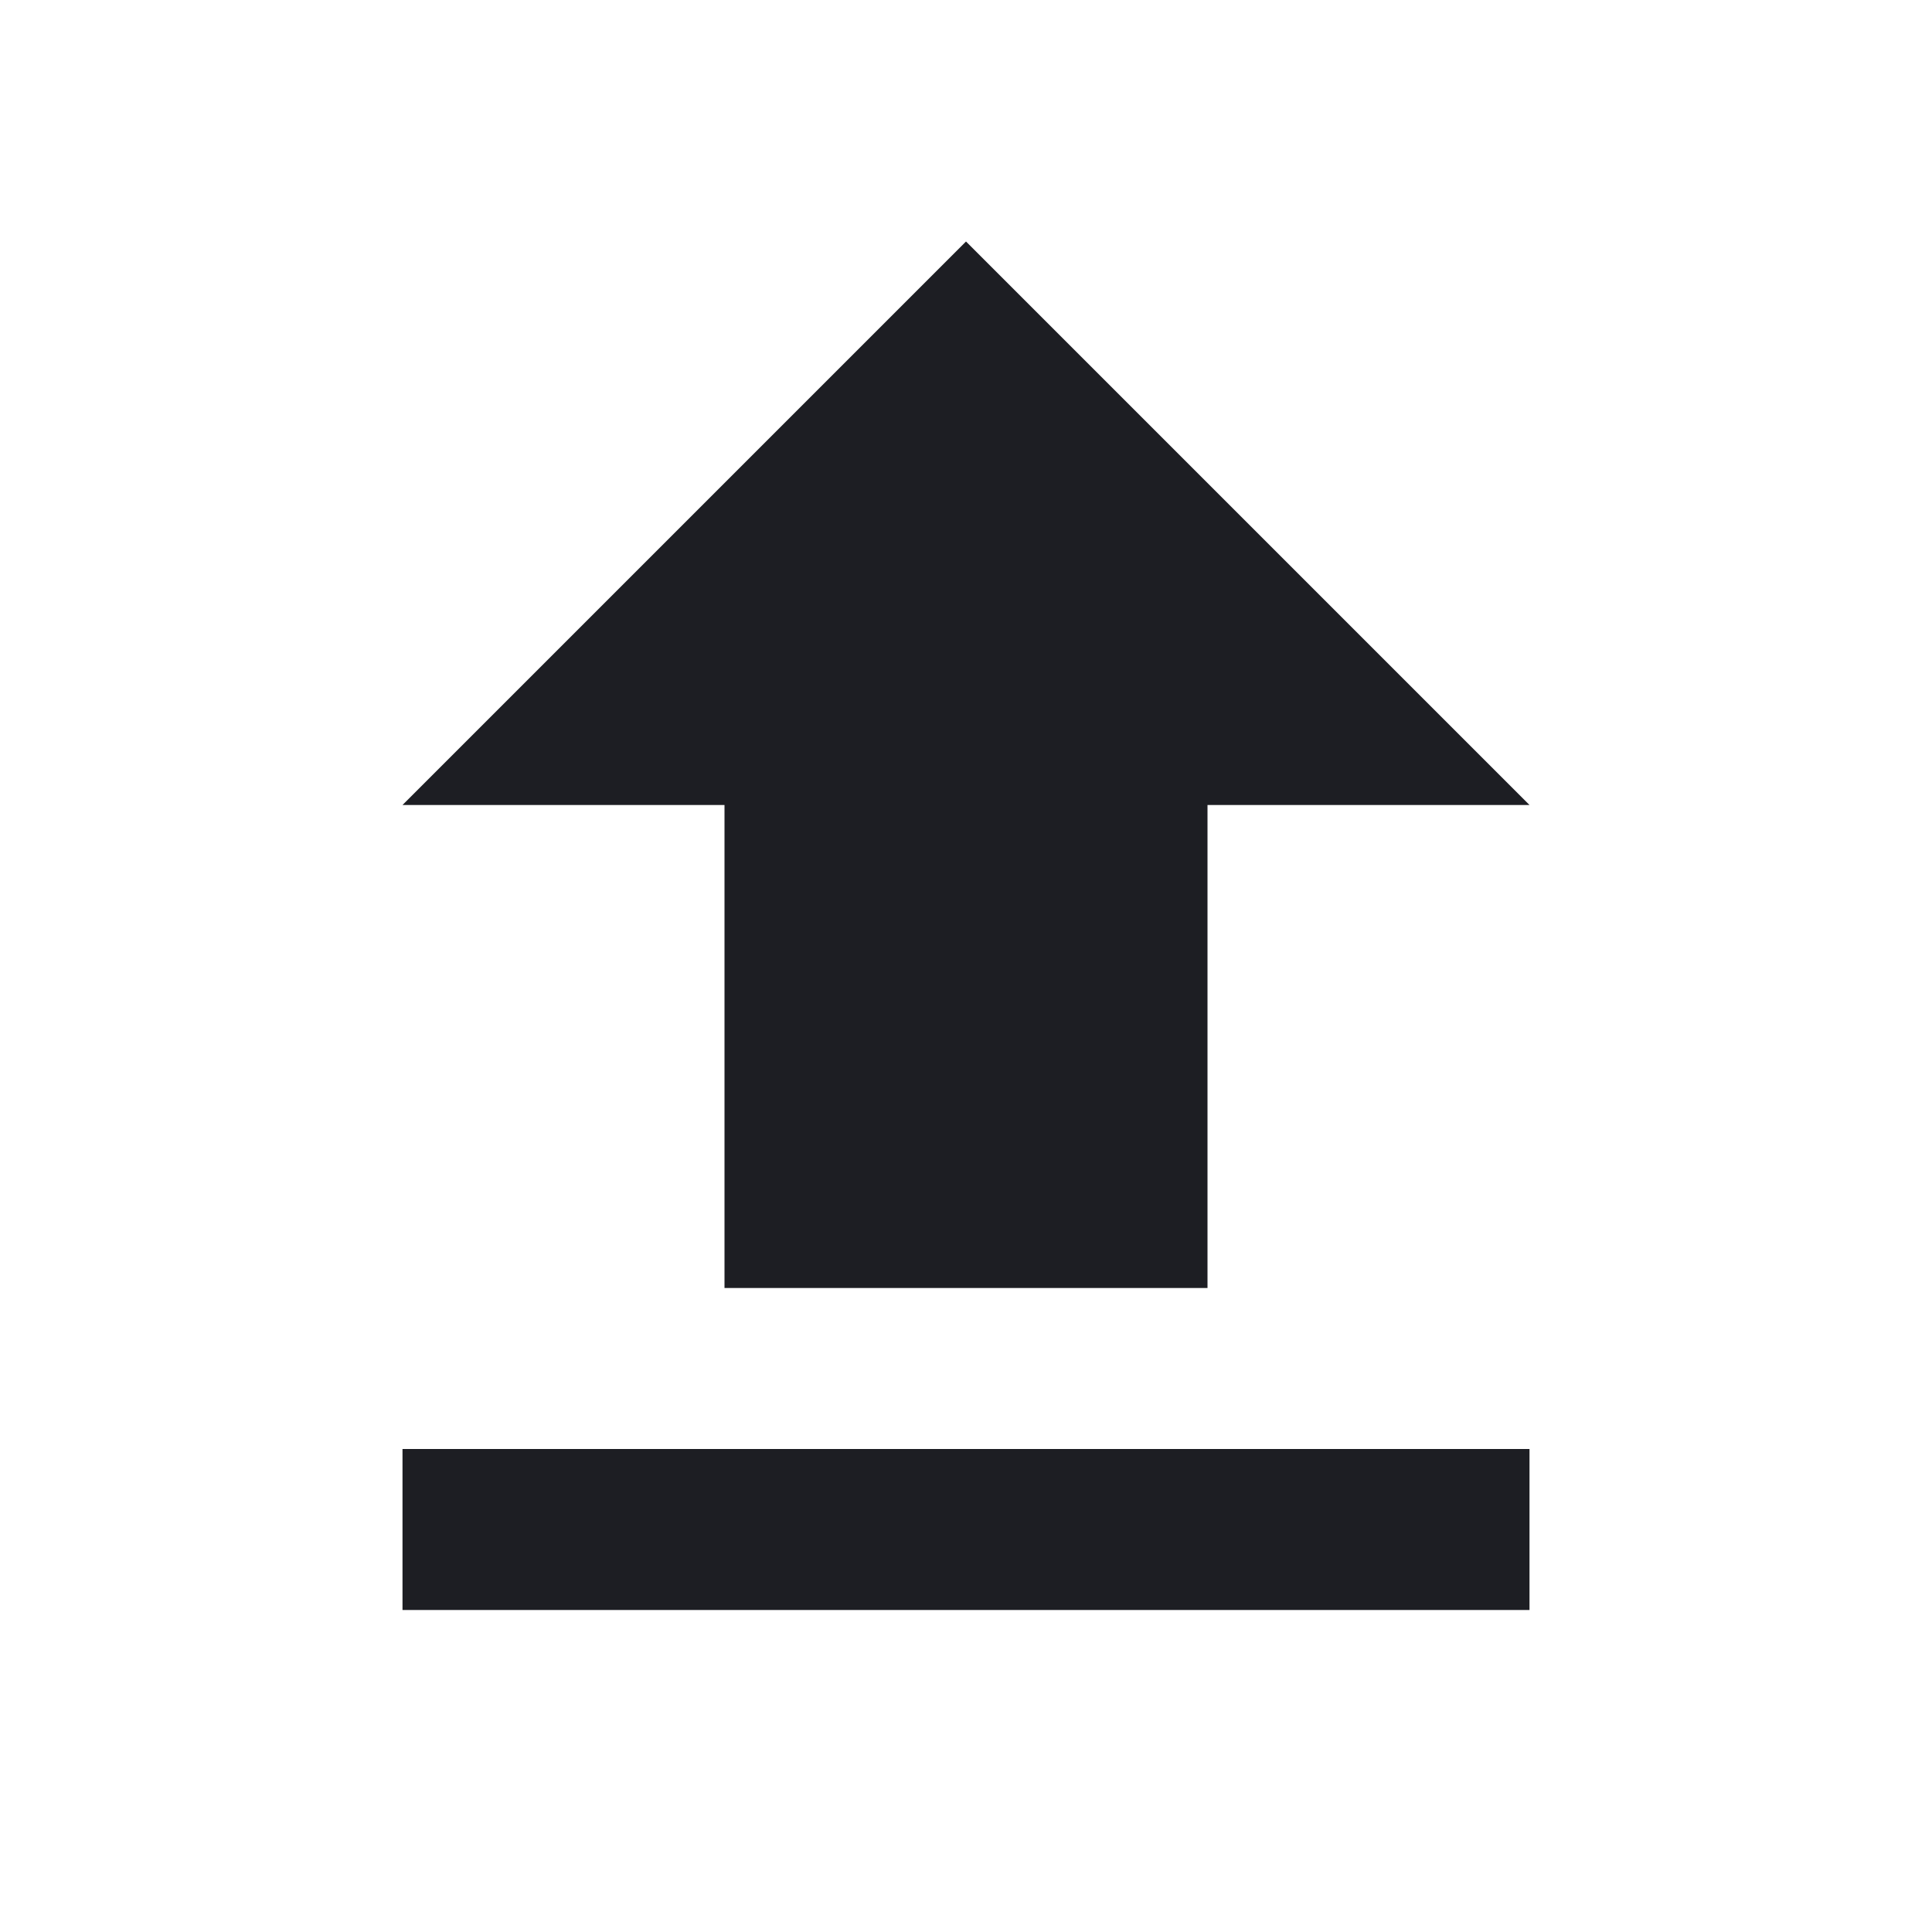 <svg width="1200" height="1200" viewBox="0 0 1200 1200" fill="none" xmlns="http://www.w3.org/2000/svg"><g clip-path="url(#clip0_755_1825)"><path d="M250 1000H950V900H250V1000ZM250 500H450V800H750V500H950L600 150L250 500Z" fill="#1D1E23"/></g><defs><clipPath id="clip0_755_1825"><path width="24" fill="white" d="M0 0H1200V1200H0V0z"/></clipPath></defs></svg>